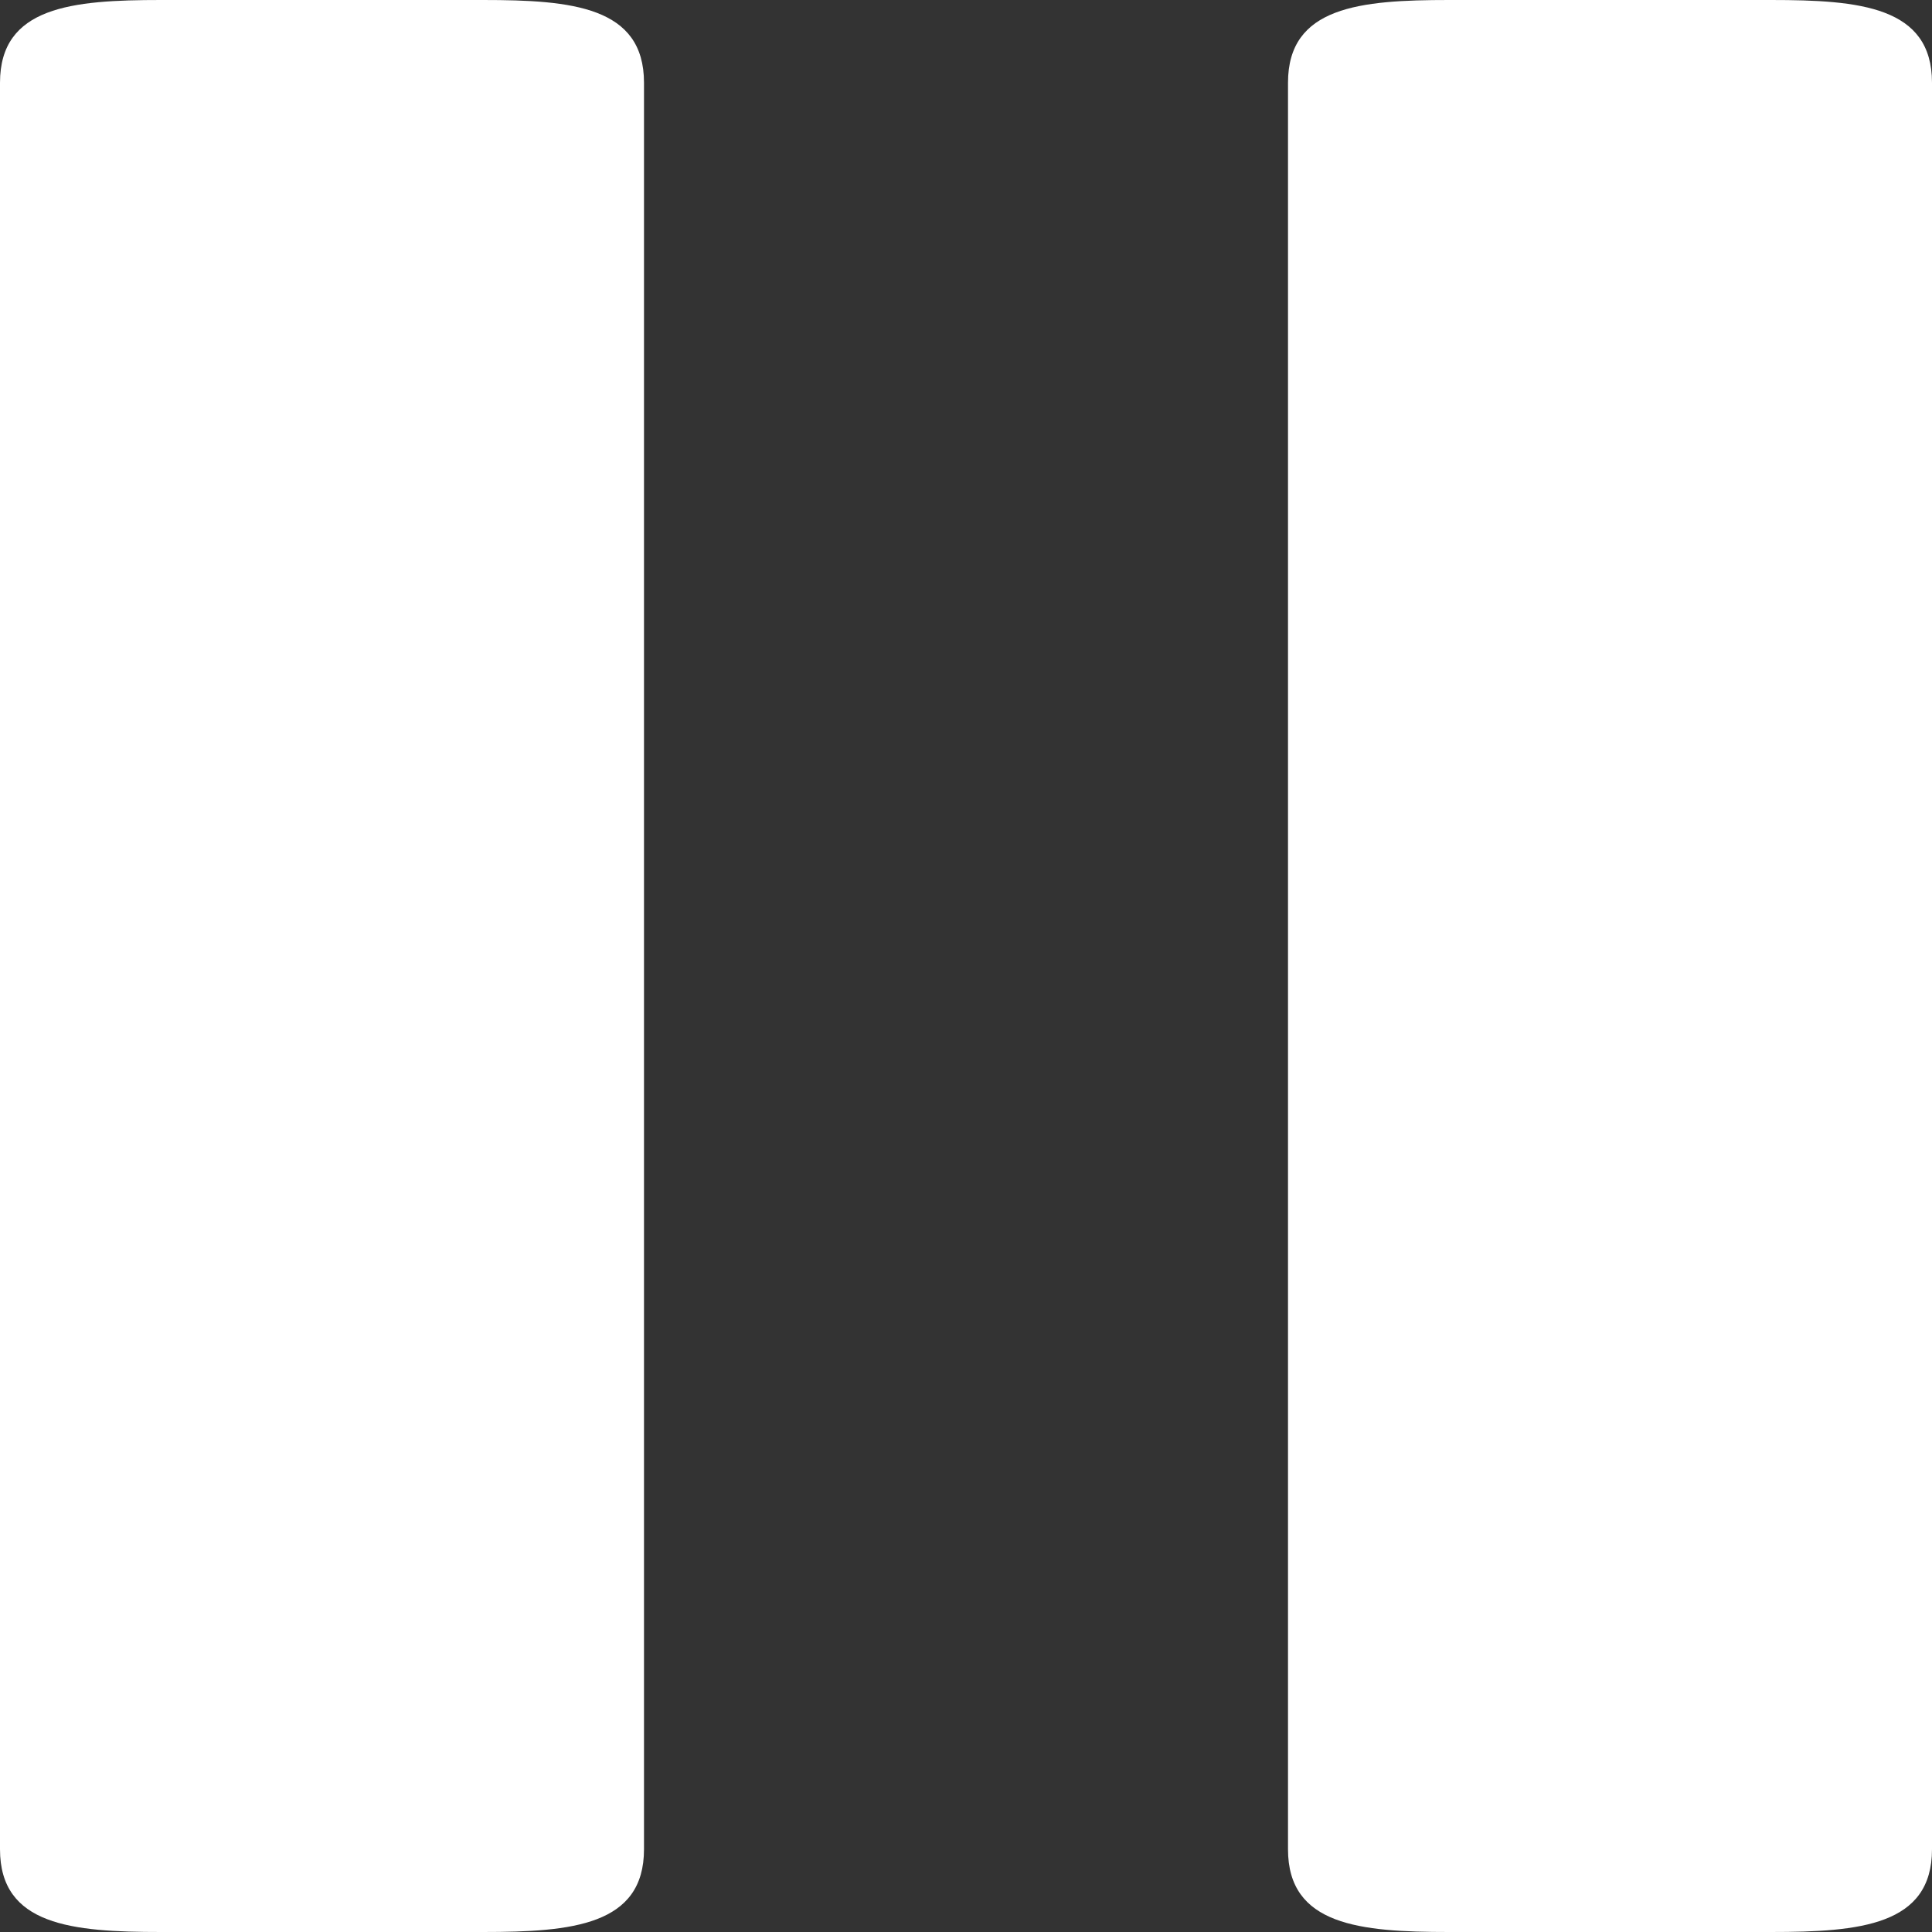 <svg width="12" height="12" viewBox="0 0 12 12" fill="none" xmlns="http://www.w3.org/2000/svg">
<rect x="0" y="0" width="12" height="12" fill="#333333" stroke="none"/>
<path d="M11 0H9C8.447 0 8 0.041 8 0.514V11.486C8 11.959 8.447 12 9 12H11C11.553 12 12 11.959 12 11.486V0.514C12 0.041 11.553 0 11 0ZM3 0H1C0.447 0 0 0.041 0 0.514V11.486C0 11.959 0.447 12 1 12H3C3.553 12 4 11.959 4 11.486V0.514C4 0.041 3.553 0 3 0Z" fill="white"/>
</svg>
